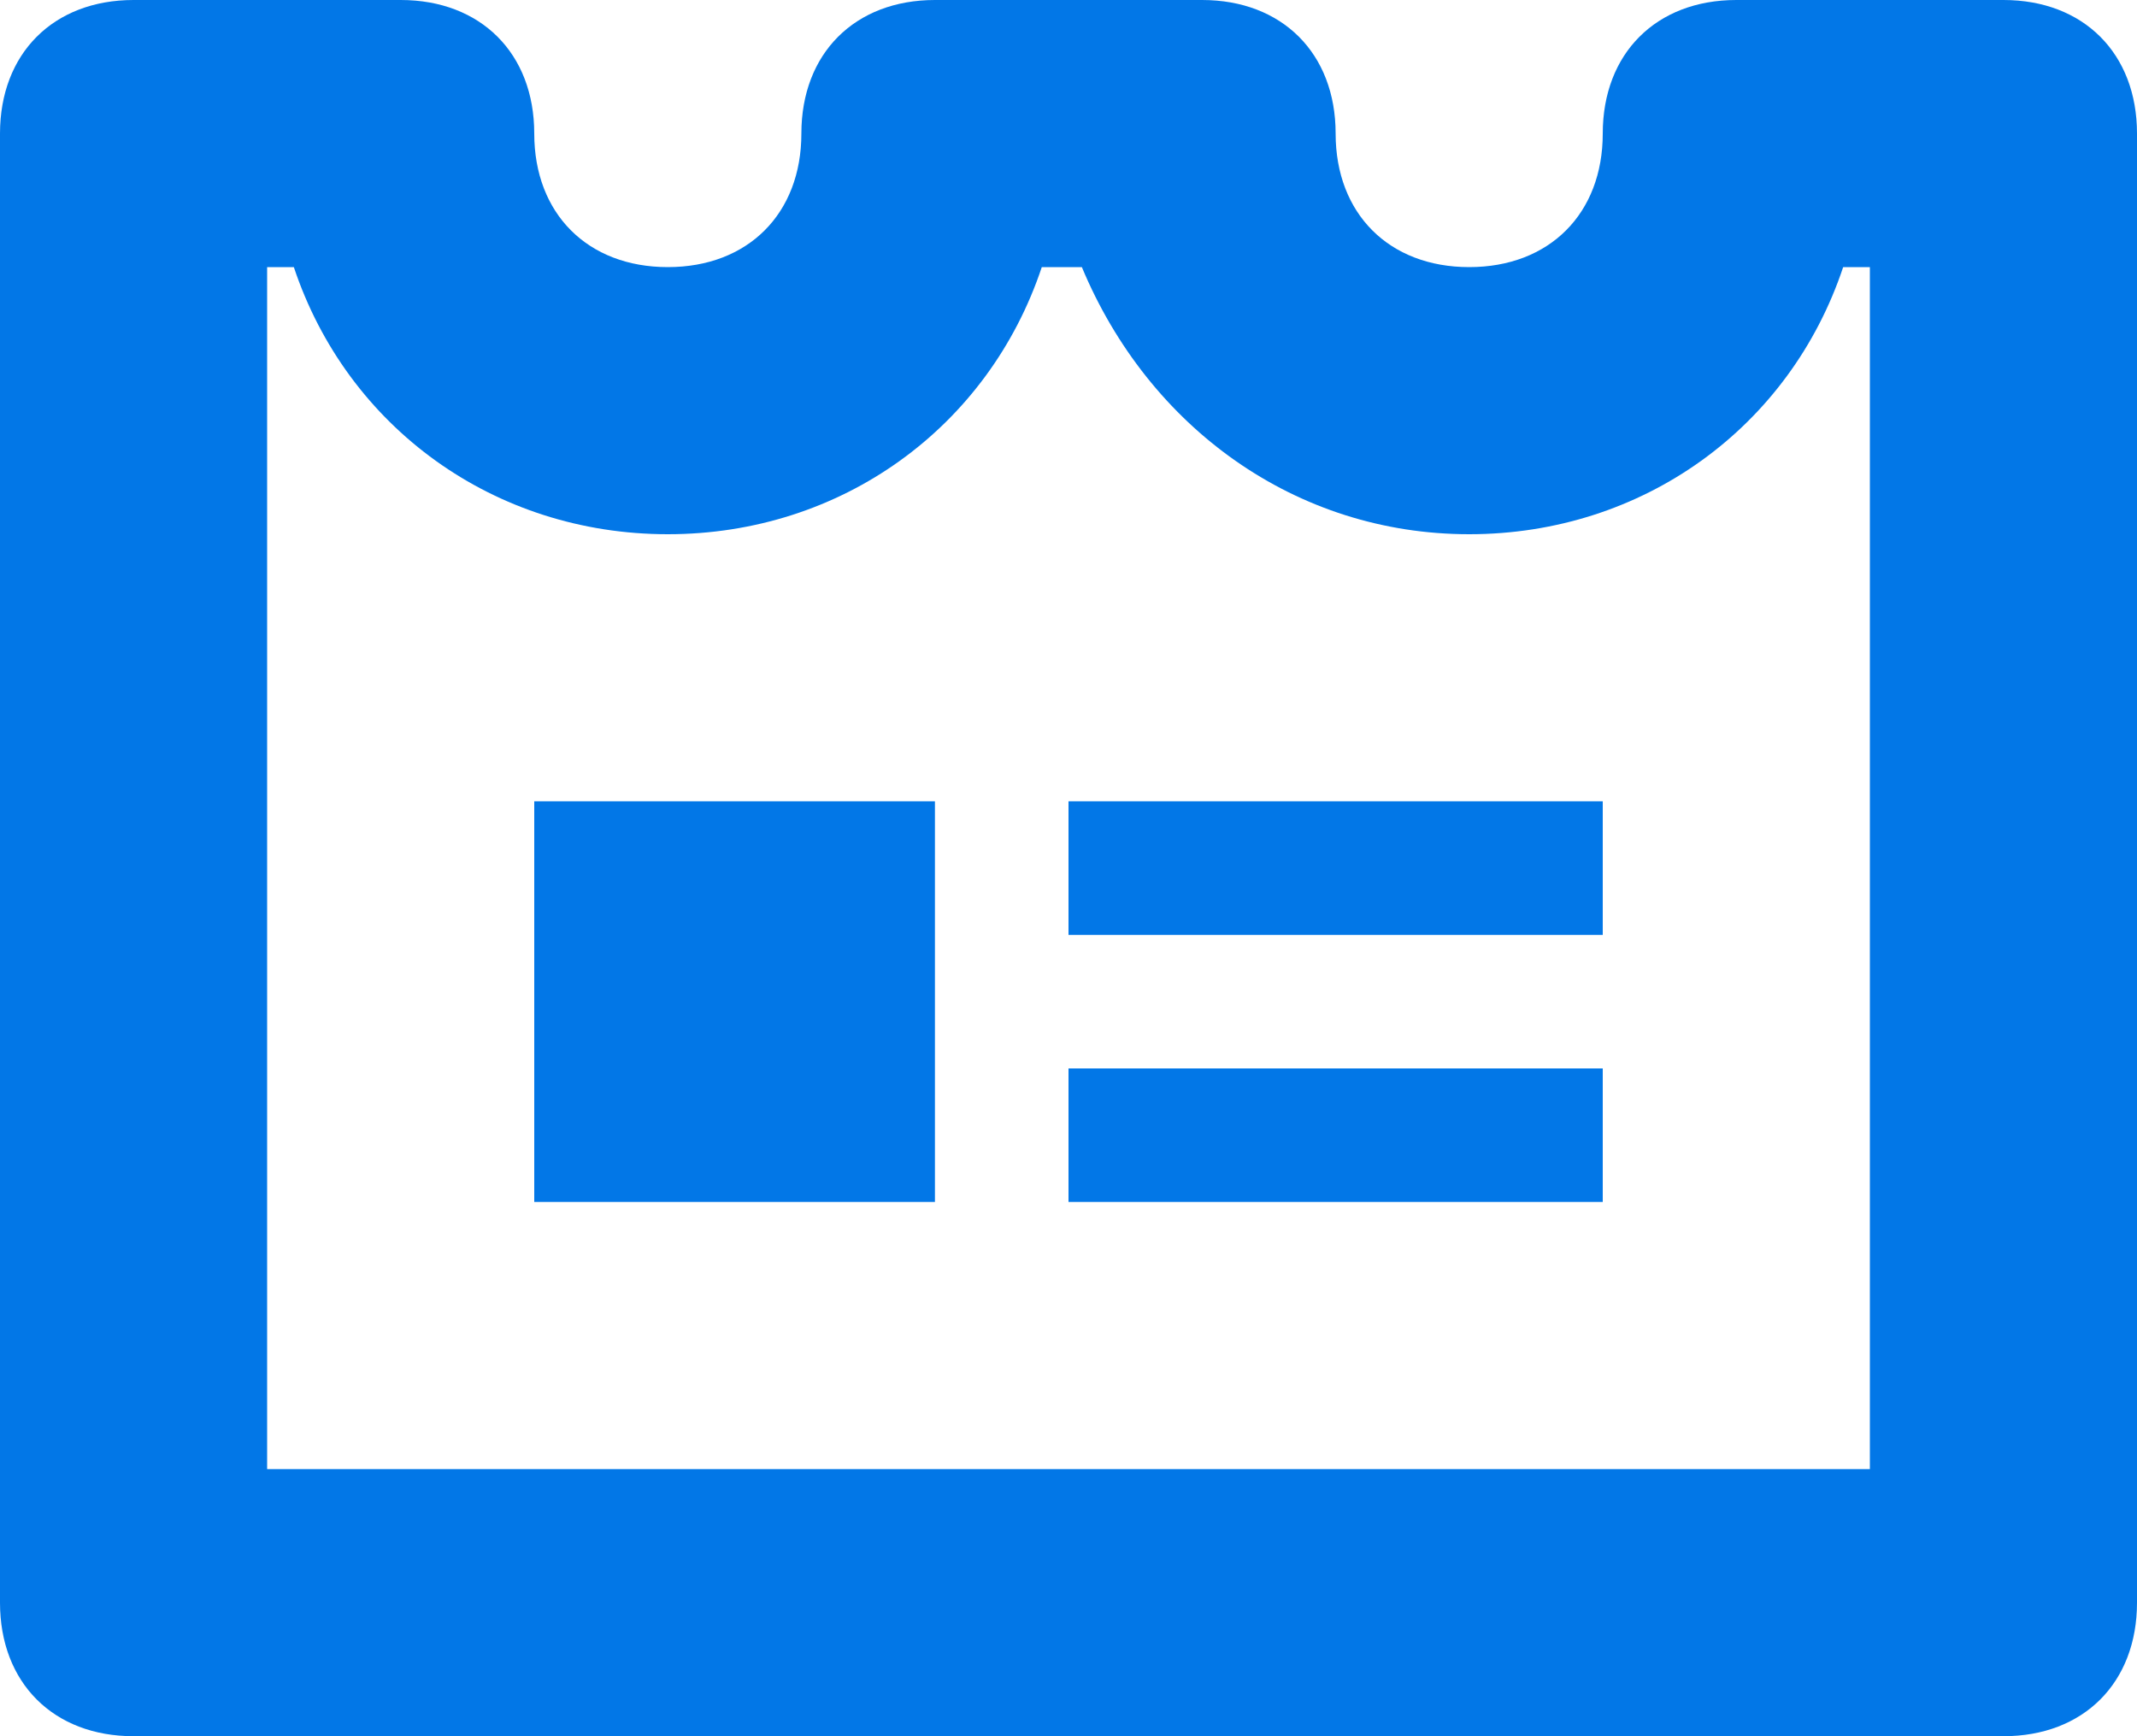 <svg width="16px" height="13px" viewBox="0 0 16 13" version="1.1" xmlns="http://www.w3.org/2000/svg" xmlns:xlink="http://www.w3.org/1999/xlink">
    <g fill="#0277E7" stroke="none" stroke-width="1" fill-rule="evenodd">
        <g transform="translate(-120, -495)">
            <g transform="translate(120, 491)">
                <g transform="translate(0, 4)">
                    <rect  x="4" y="6" width="3" height="3"></rect>
                    <rect  x="8" y="6" width="4" height="1"></rect>
                    <rect  x="8" y="8" width="4" height="1"></rect>
                    <path d="M15,0 L13,0 C12.4,0 12,0.4 12,1 C12,1.6 11.6,2 11,2 C10.4,2 10,1.6 10,1 C10,0.4 9.6,0 9,0 L7,0 C6.4,0 6,0.4 6,1 C6,1.6 5.6,2 5,2 C4.4,2 4,1.6 4,1 C4,0.4 3.6,0 3,0 L1,0 C0.4,0 0,0.4 0,1 L0,12 C0,12.6 0.4,13 1,13 L15,13 C15.6,13 16,12.6 16,12 L16,1 C16,0.4 15.6,0 15,0 Z M14,11 L2,11 L2,2 L2.2,2 C2.6,3.2 3.7,4 5,4 C6.3,4 7.4,3.2 7.8,2 L8.1,2 C8.6,3.2 9.7,4 11,4 C12.3,4 13.4,3.2 13.8,2 L14,2 L14,11 Z" fill-rule="nonzero"></path>
                </g>
            </g>
        </g>
    </g>
</svg>